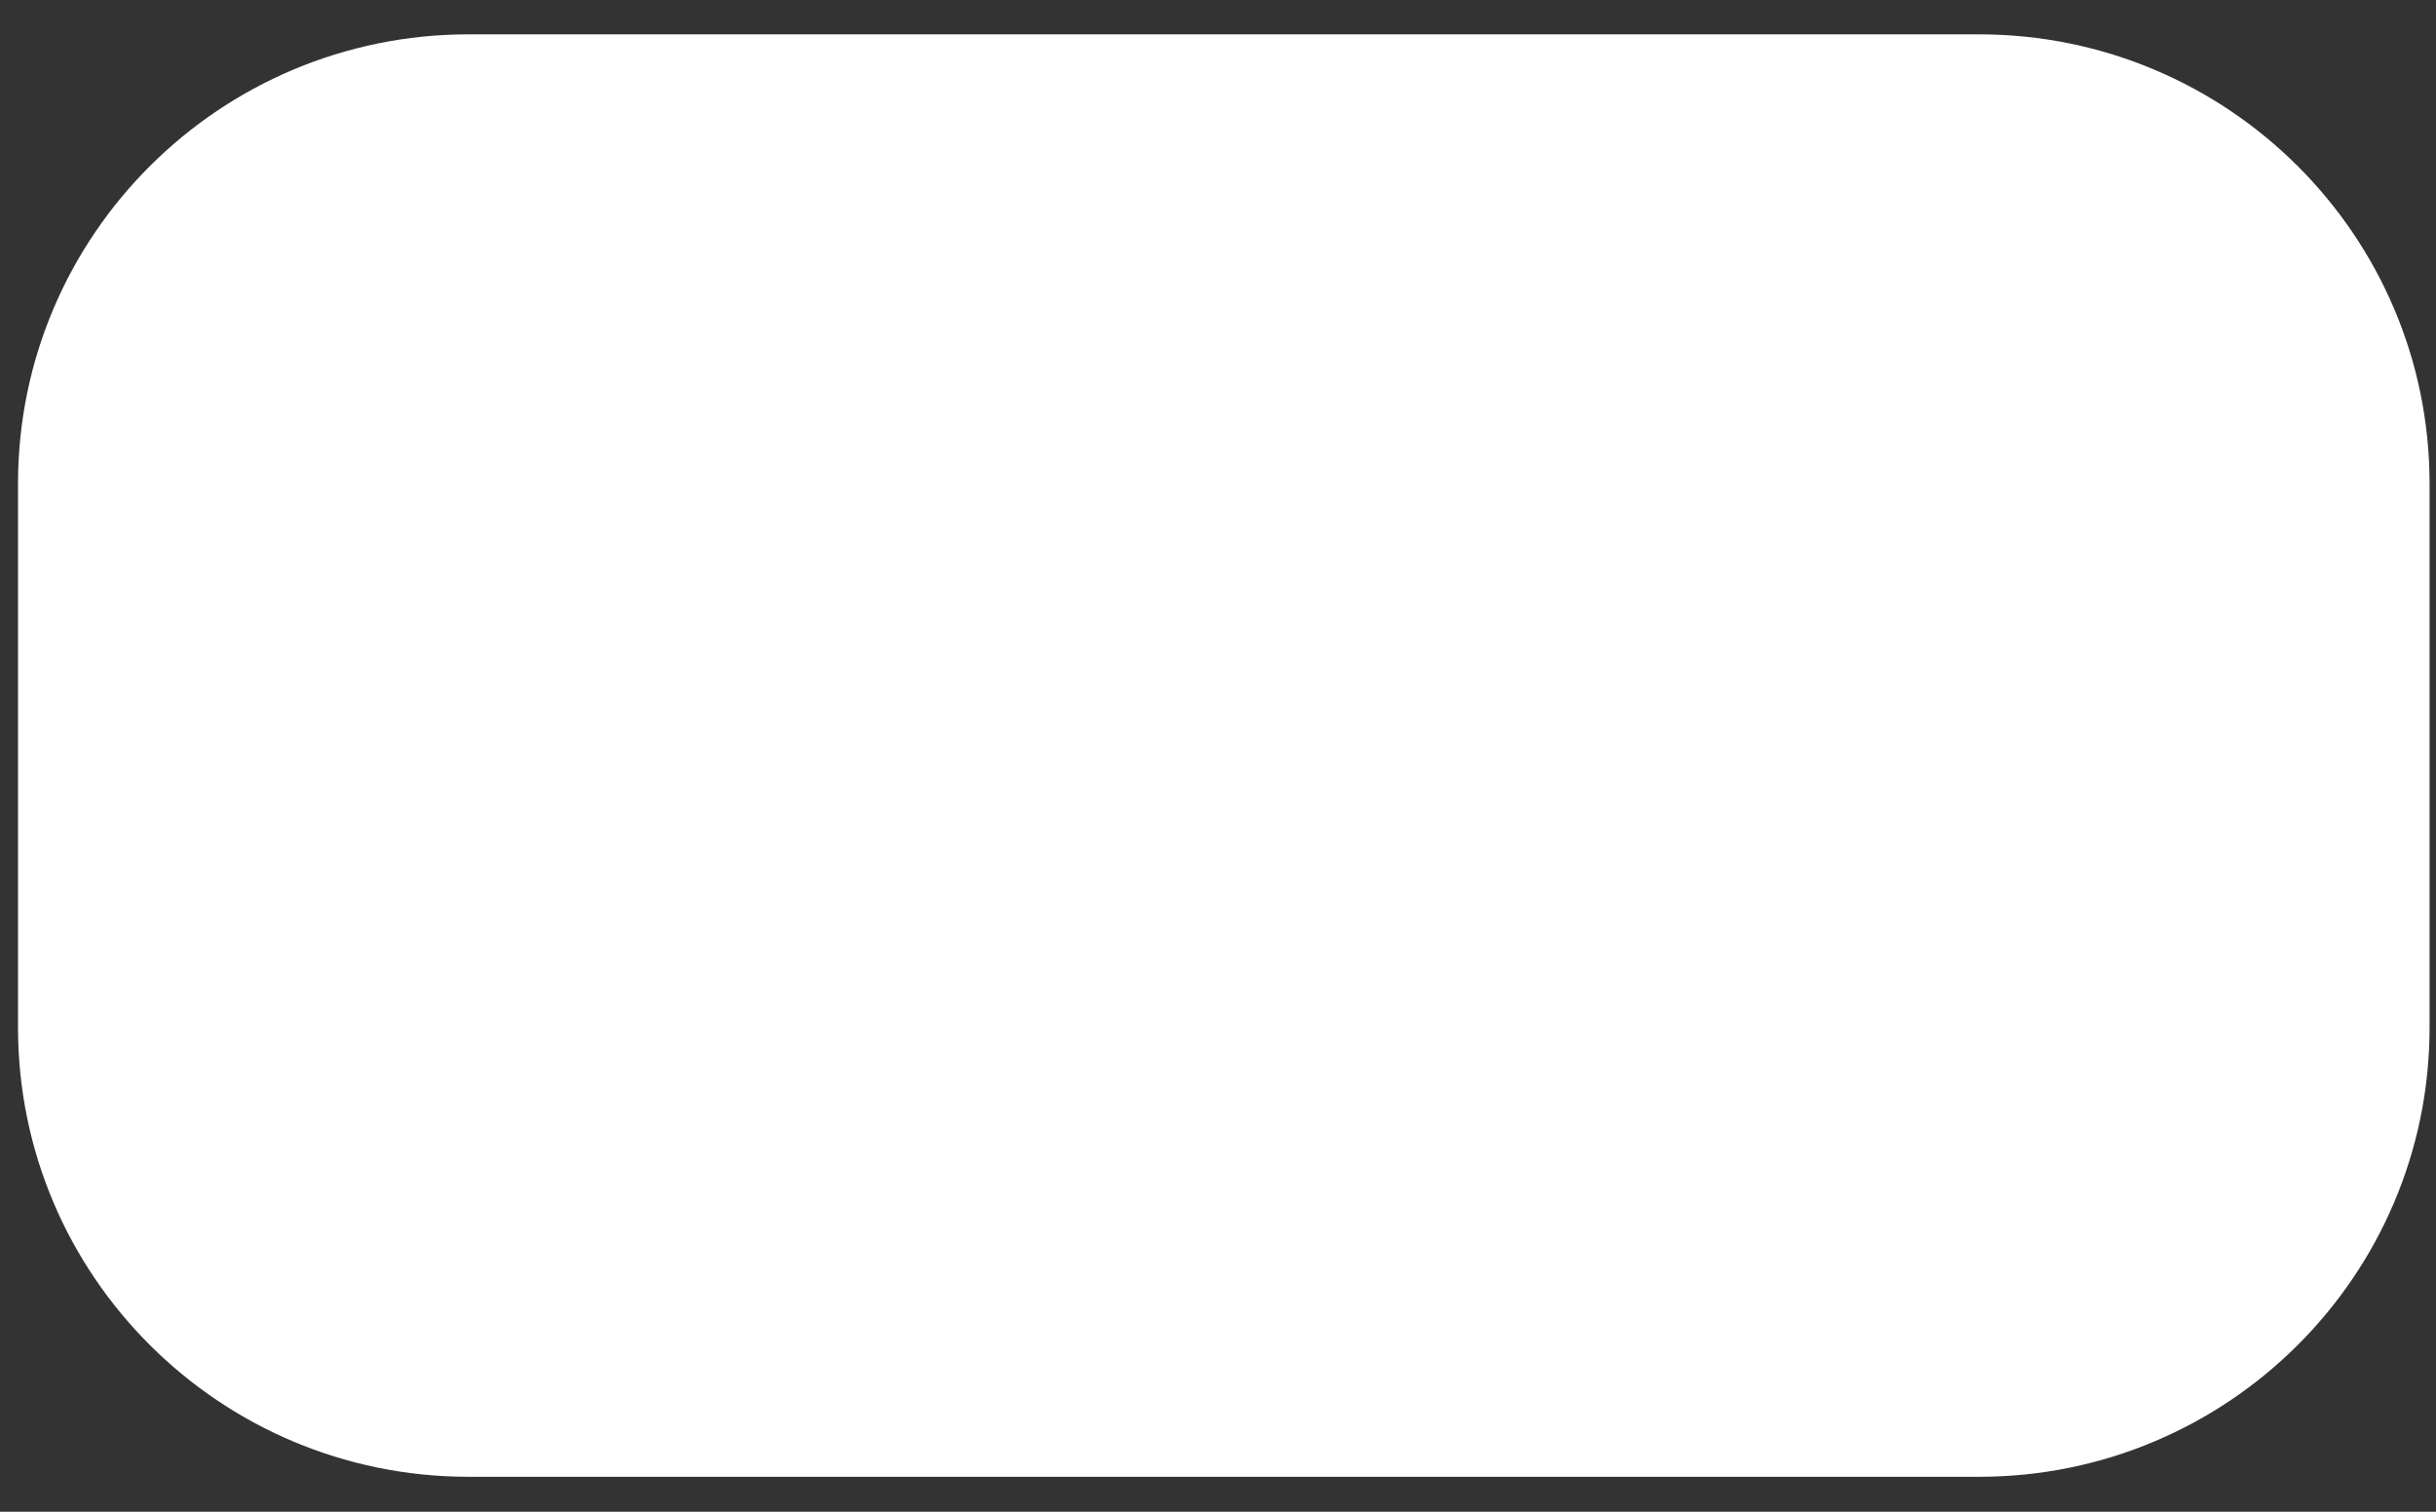 ﻿<?xml version="1.0" encoding="utf-8"?>
<svg version="1.1" xmlns:xlink="http://www.w3.org/1999/xlink" width="58px" height="36px" xmlns="http://www.w3.org/2000/svg">
  <rect width="100%" height="100%" fill="#333333" stroke="none"/>
  <g transform="matrix(1 0 0 1 -148 -91 )">
    <path d="M 57.847 24.48  C 57.84 30.38  53.046 35.161  47.13 35.168  C 47.13 35.168  11.146 35.168  11.146 35.168  C 5.23 35.161  0.436 30.38  0.429 24.48  C 0.429 24.48  0.429 11.506  0.429 11.506  C 0.436 5.606  5.23 0.825  11.146 0.818  C 11.146 0.818  47.13 0.818  47.13 0.818  C 53.046 0.825  57.84 5.606  57.847 11.506  C 57.847 11.506  57.847 24.48  57.847 24.48  Z M 11.146 1.589  C 11.146 1.589  47.13 1.589  47.13 1.589  C 52.619 1.595  57.068 6.031  57.074 11.506  C 57.074 11.506  57.074 24.48  57.074 24.48  C 57.068 29.955  52.619 34.391  47.13 34.397  C 47.13 34.397  11.146 34.397  11.146 34.397  C 5.656 34.391  1.208 29.955  1.202 24.48  C 1.202 24.48  1.202 11.506  1.202 11.506  C 1.208 6.031  5.656 1.595  11.146 1.589  Z " fill-rule="nonzero" fill="#ffffff" stroke="none" transform="matrix(1 0 0 1 148 91 )" />
  </g>
</svg>